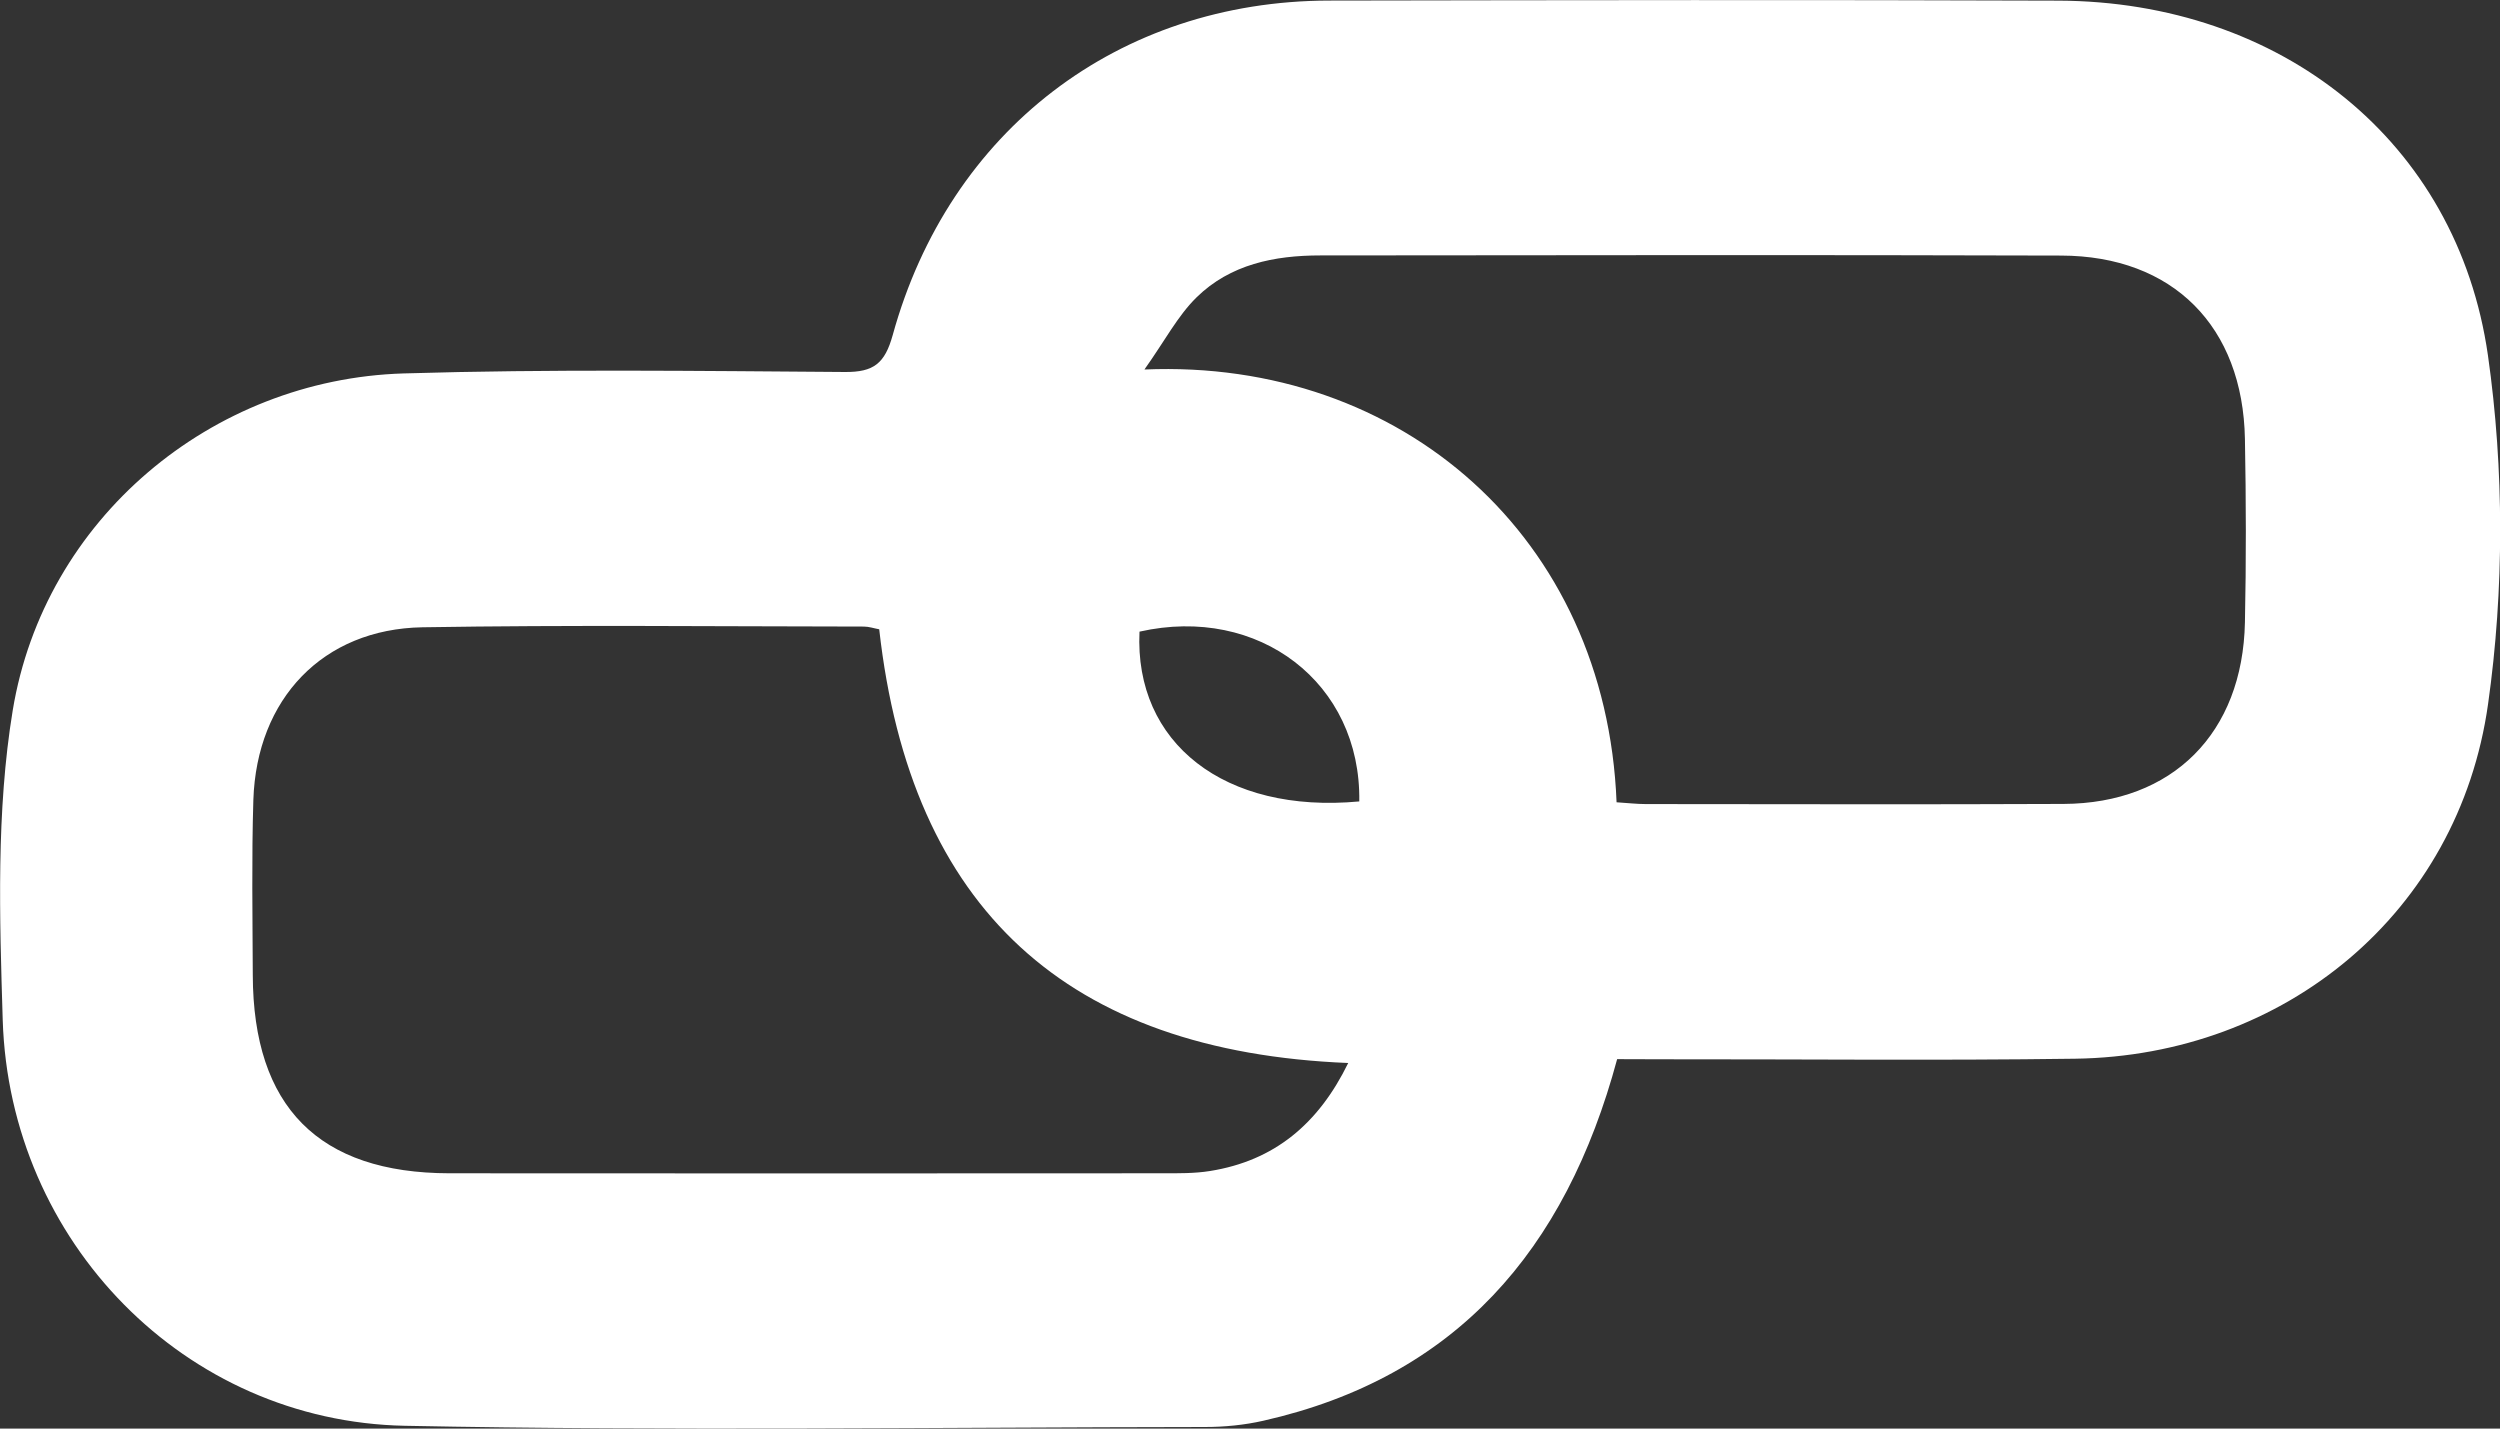 <svg width="35" height="20" viewBox="0 0 35 20" fill="none" xmlns="http://www.w3.org/2000/svg">
<rect x="0" y="0" width="35" height="20" fill="#333333" stroke="none"/>
<g clip-path="url(#clip0_1505_3096)">
<path d="M22.64 14.828C21.916 17.515 20.374 19.282 17.688 19.89C17.421 19.951 17.141 19.978 16.868 19.978C13.134 19.982 9.399 20.036 5.668 19.961C2.589 19.9 0.134 17.385 0.038 14.279C-0.006 12.835 -0.054 11.36 0.178 9.946C0.619 7.268 2.959 5.31 5.65 5.228C7.708 5.166 9.769 5.193 11.83 5.208C12.234 5.211 12.388 5.087 12.498 4.691C13.289 1.824 15.661 0.014 18.607 0.008C22.009 0.002 25.412 -0.004 28.817 0.009C31.922 0.021 34.4 1.967 34.831 4.974C35.059 6.572 35.059 8.258 34.833 9.856C34.421 12.787 31.98 14.781 29.051 14.822C27.12 14.849 25.188 14.828 23.257 14.83C23.053 14.828 22.853 14.828 22.64 14.828ZM22.632 11.232C22.789 11.242 22.916 11.257 23.041 11.257C24.991 11.258 26.94 11.264 28.889 11.255C30.416 11.248 31.398 10.265 31.429 8.712C31.447 7.858 31.445 7.003 31.429 6.148C31.401 4.57 30.421 3.582 28.855 3.578C25.398 3.567 21.94 3.573 18.484 3.576C17.843 3.576 17.224 3.7 16.752 4.163C16.486 4.424 16.307 4.773 16.022 5.173C19.627 5.021 22.486 7.525 22.632 11.232ZM18.875 14.882C14.946 14.723 12.749 12.732 12.309 8.81C12.236 8.797 12.165 8.772 12.094 8.772C10.035 8.77 7.973 8.748 5.914 8.782C4.522 8.806 3.593 9.782 3.547 11.199C3.522 12.015 3.536 12.835 3.539 13.651C3.544 15.496 4.461 16.423 6.291 16.426C9.62 16.43 12.949 16.427 16.28 16.426C16.5 16.426 16.724 16.429 16.941 16.394C17.841 16.25 18.458 15.736 18.875 14.882ZM19.03 11.22C19.056 9.561 17.623 8.466 15.953 8.843C15.879 10.402 17.145 11.396 19.03 11.22Z" fill="white"/>
</g>
<defs>
<clipPath id="clip0_1505_3096">
<rect width="35" height="20" fill="white"/>
</clipPath>
</defs>
</svg>
